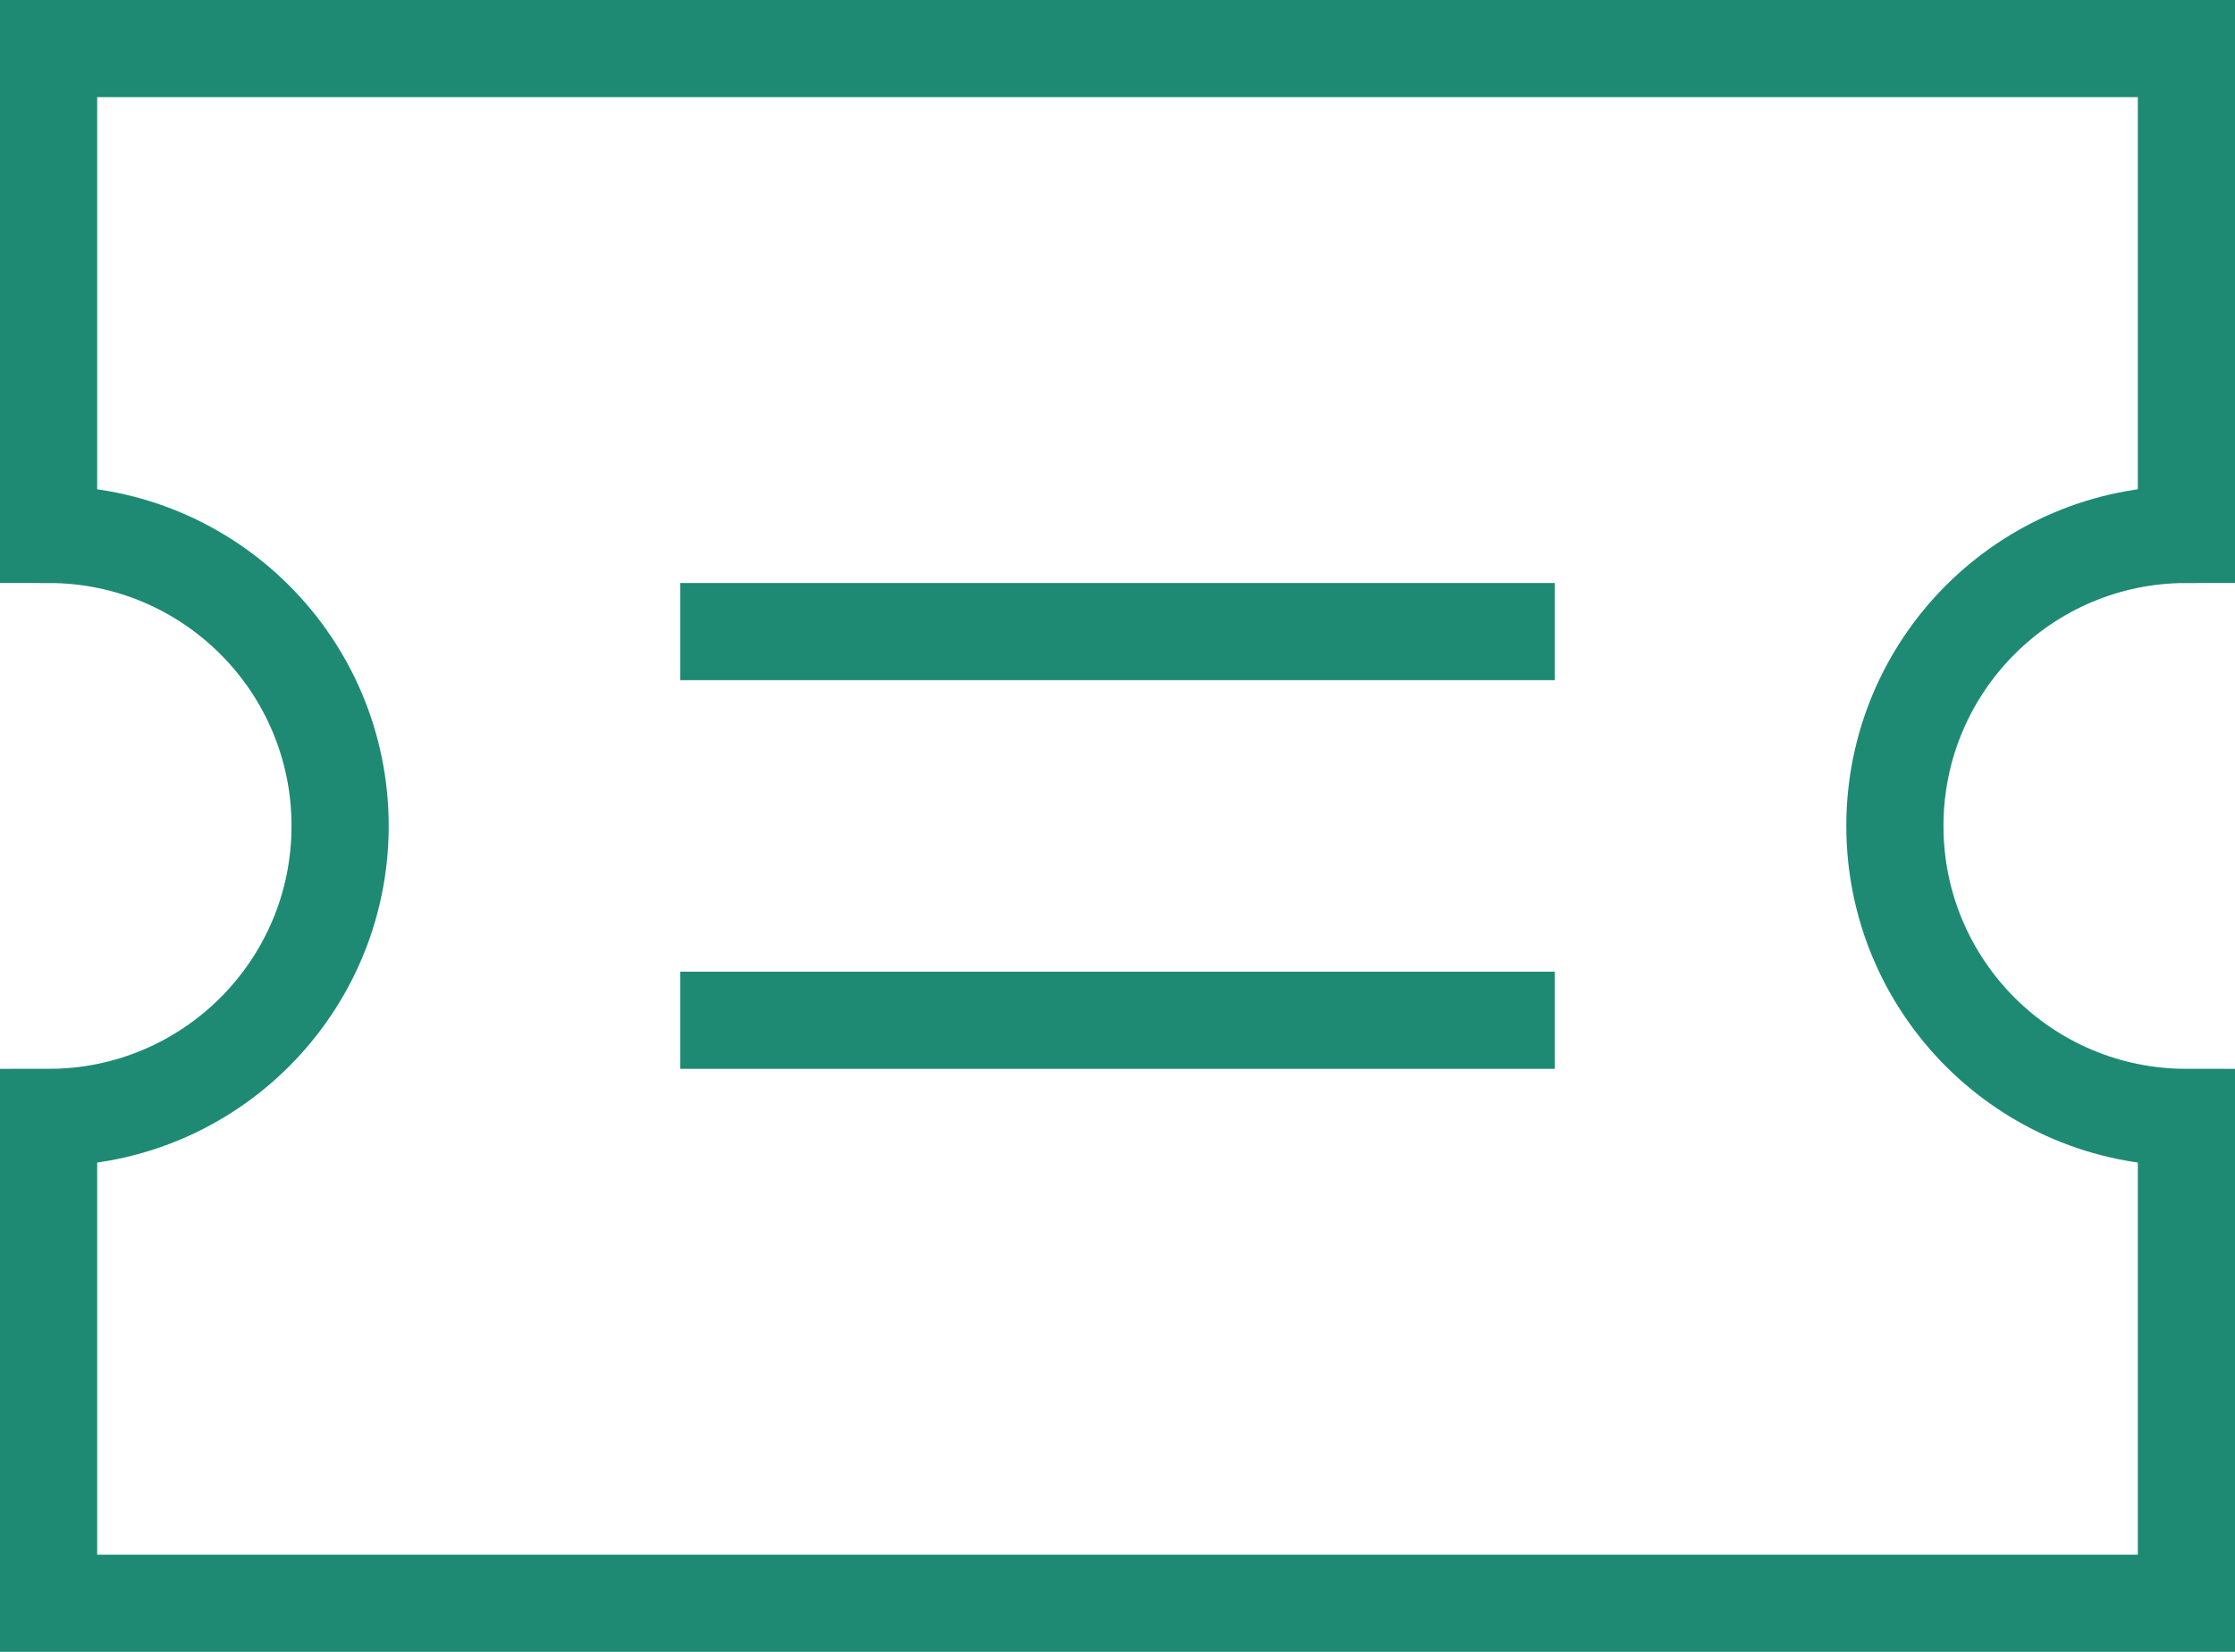 <svg width="46" height="34" viewBox="0 0 46 34" fill="none" xmlns="http://www.w3.org/2000/svg">
<path class="tgo-color-stroke"
      d="M39 17C39 13.686 41.686 11 45 11V1H1V11C4.314 11 7 13.686 7 17C7 20.314 4.314 23 1 23V33H45V23C41.686 23 39 20.314 39 17Z"
      stroke="#1e8a73" stroke-width="2" stroke-miterlimit="10" stroke-linecap="square"></path>
<path class="tgo-color-stroke" d="M15 13H31" stroke="#1e8a73" stroke-width="2" stroke-miterlimit="10"
      stroke-linecap="square"></path>
<path class="tgo-color-stroke" d="M15 21H31" stroke="#1e8a73" stroke-width="2" stroke-miterlimit="10"
      stroke-linecap="square"></path>
</svg>